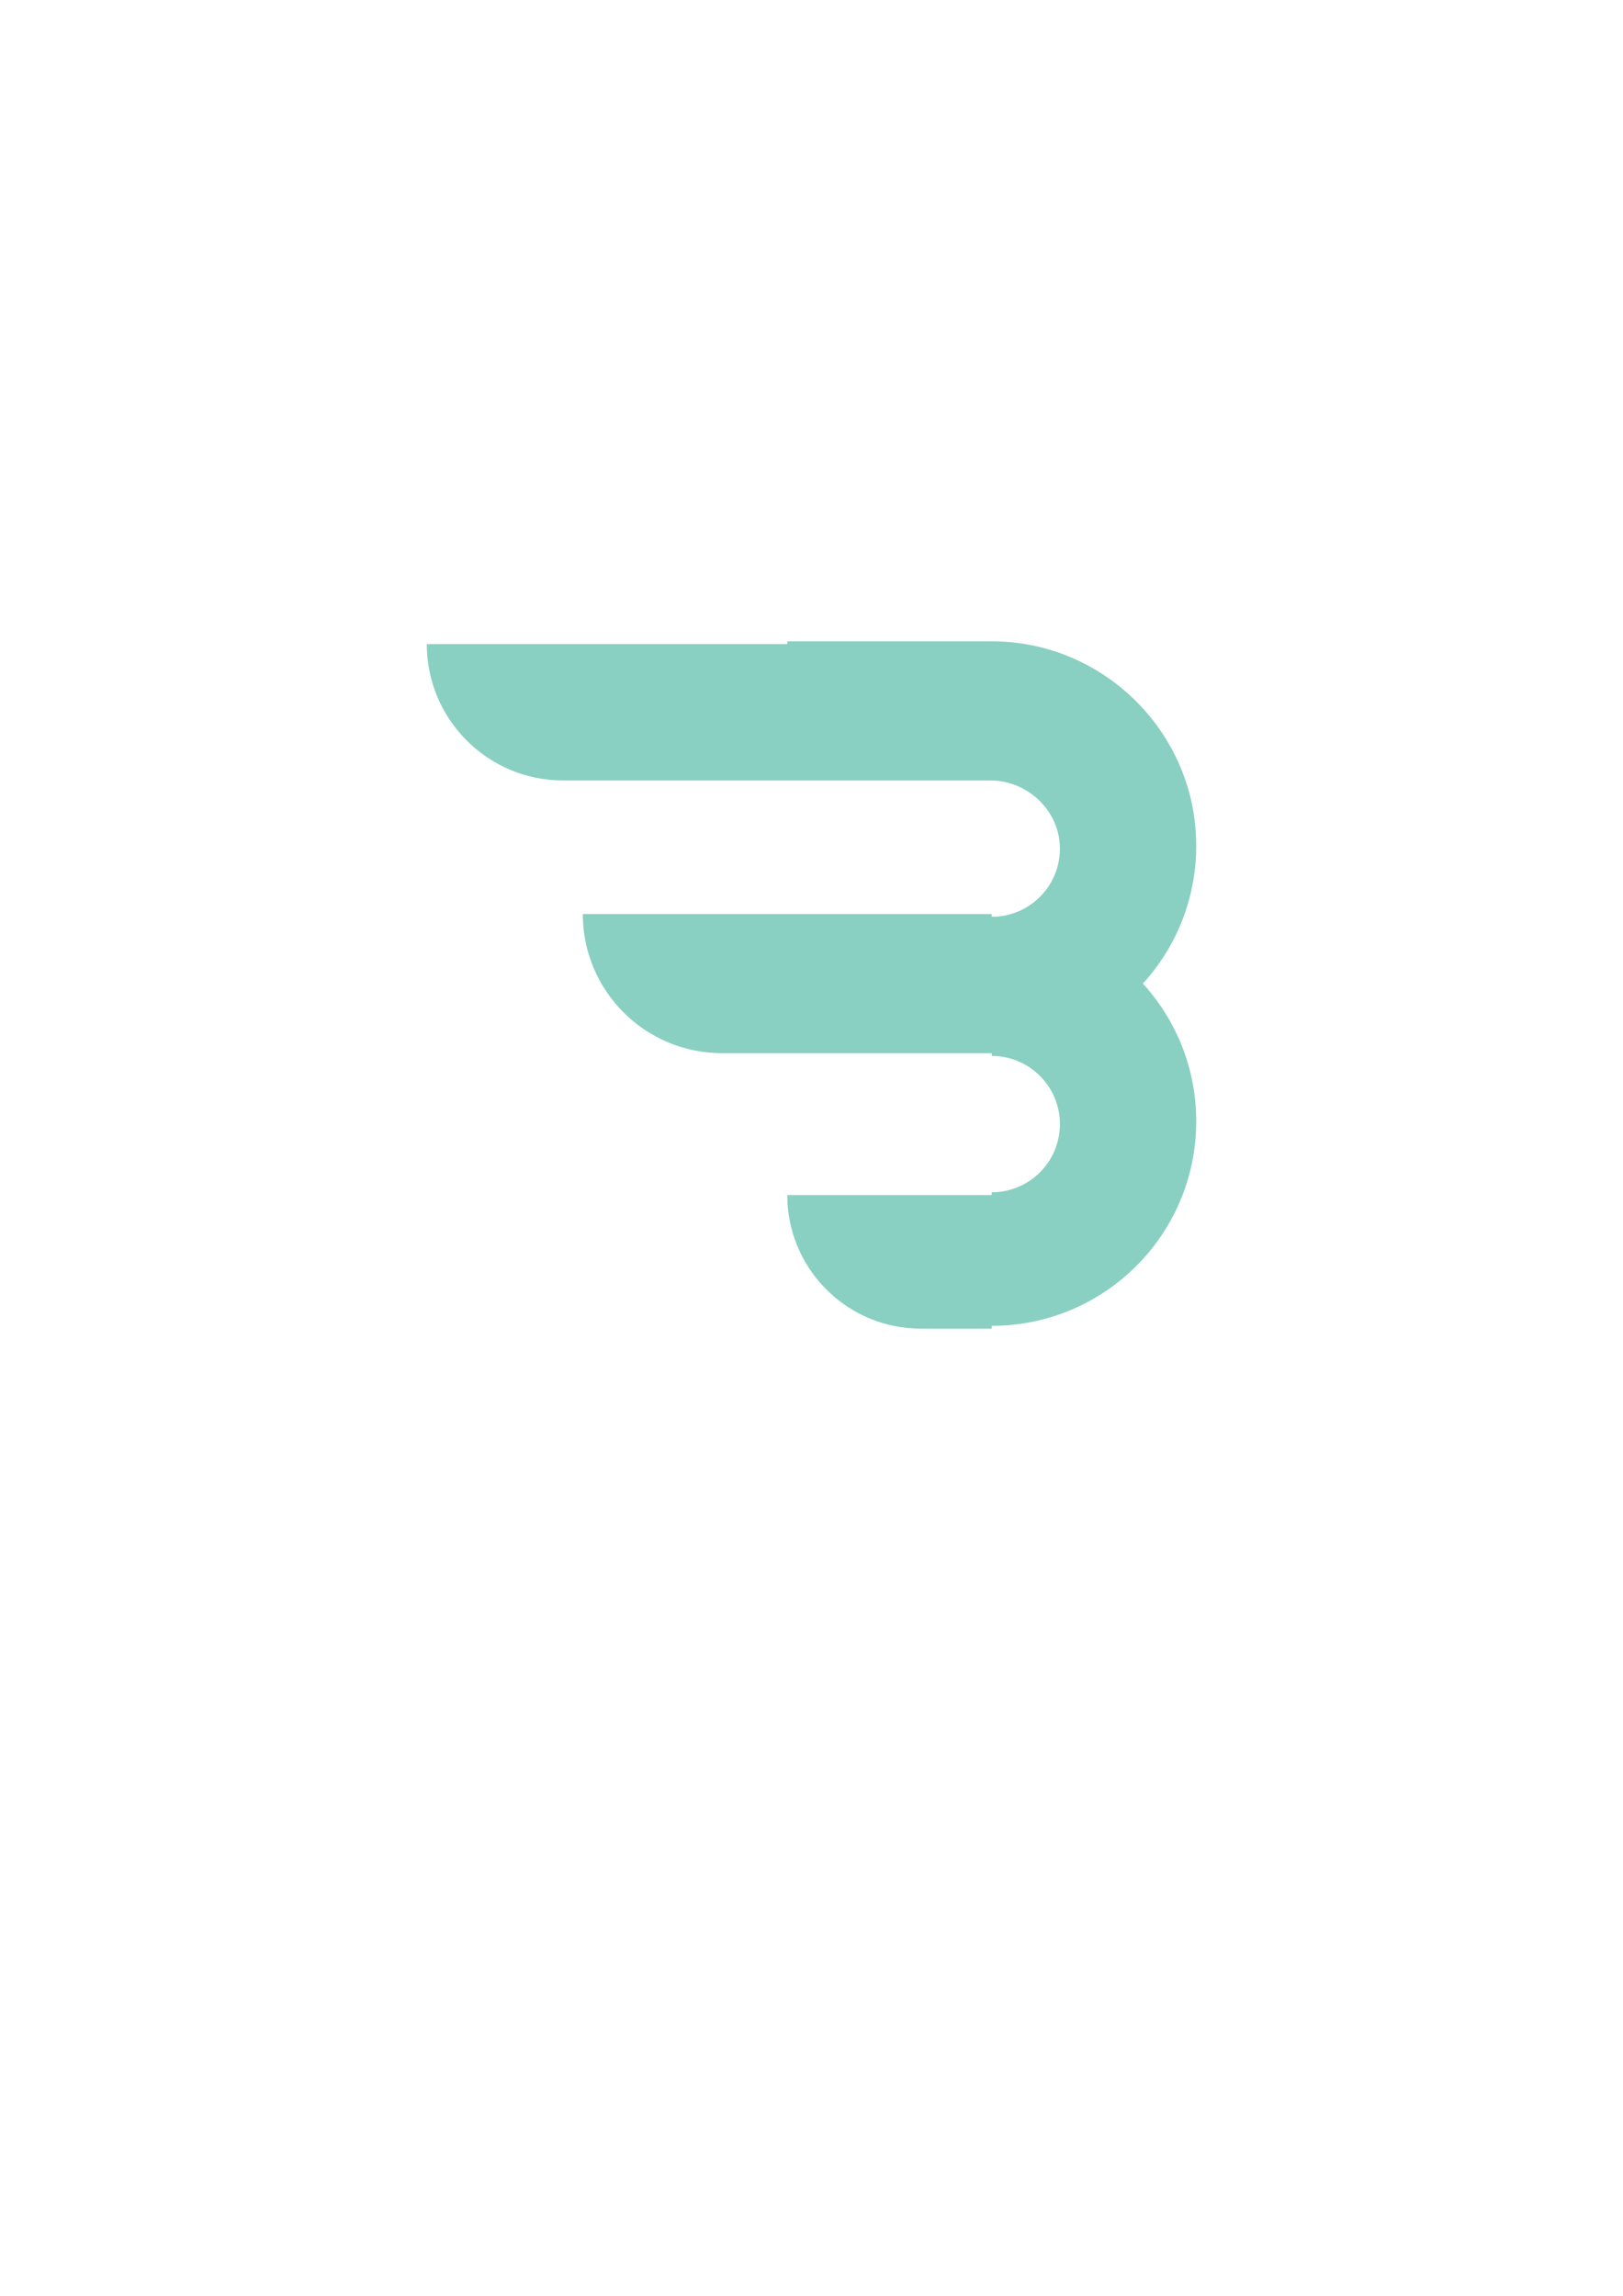 <?xml version="1.0" encoding="utf-8"?>
<!-- Generator: Adobe Illustrator 25.2.3, SVG Export Plug-In . SVG Version: 6.00 Build 0)  -->
<svg version="1.1" id="Layer_1" xmlns="http://www.w3.org/2000/svg" xmlns:xlink="http://www.w3.org/1999/xlink" x="0px" y="0px"
	 viewBox="0 0 595.28 841.89" style="enable-background:new 0 0 595.28 841.89;" xml:space="preserve">
<style type="text/css">
	.st0{fill:#89D0C2;}
</style>
<path class="st0" d="M419.19,360.69c12.99-14.26,20.57-33.53,19.45-54.59c-2.05-38.75-33.94-69.8-72.73-70.89
	c-0.72-0.02-1.44-0.02-2.16-0.02v-0.01h-75v1.02h-75h-57.22v0c0,27.61,22.39,50,50,50h7.22h75h3.92h70.52
	c14.02,0,25.83,11.47,25.56,25.49c-0.26,13.58-11.35,24.51-25,24.51v-1.02h-7.07h-63.66h-4.27h-75v0
	c0,28.18,22.84,51.02,51.02,51.02h23.98h4.27h70.73v1.02c13.81,0,25,11.2,25,25c0,13.81-11.19,25-25,25v1.02h-69.97h-5.03v0
	c0,0.83,0.02,1.65,0.06,2.47c1.29,25.9,22.69,46.51,48.92,46.51h26.02v-1.02c41.42,0,75-33.57,75-75
	C438.75,391.74,431.34,374.02,419.19,360.69z"/>
</svg>
